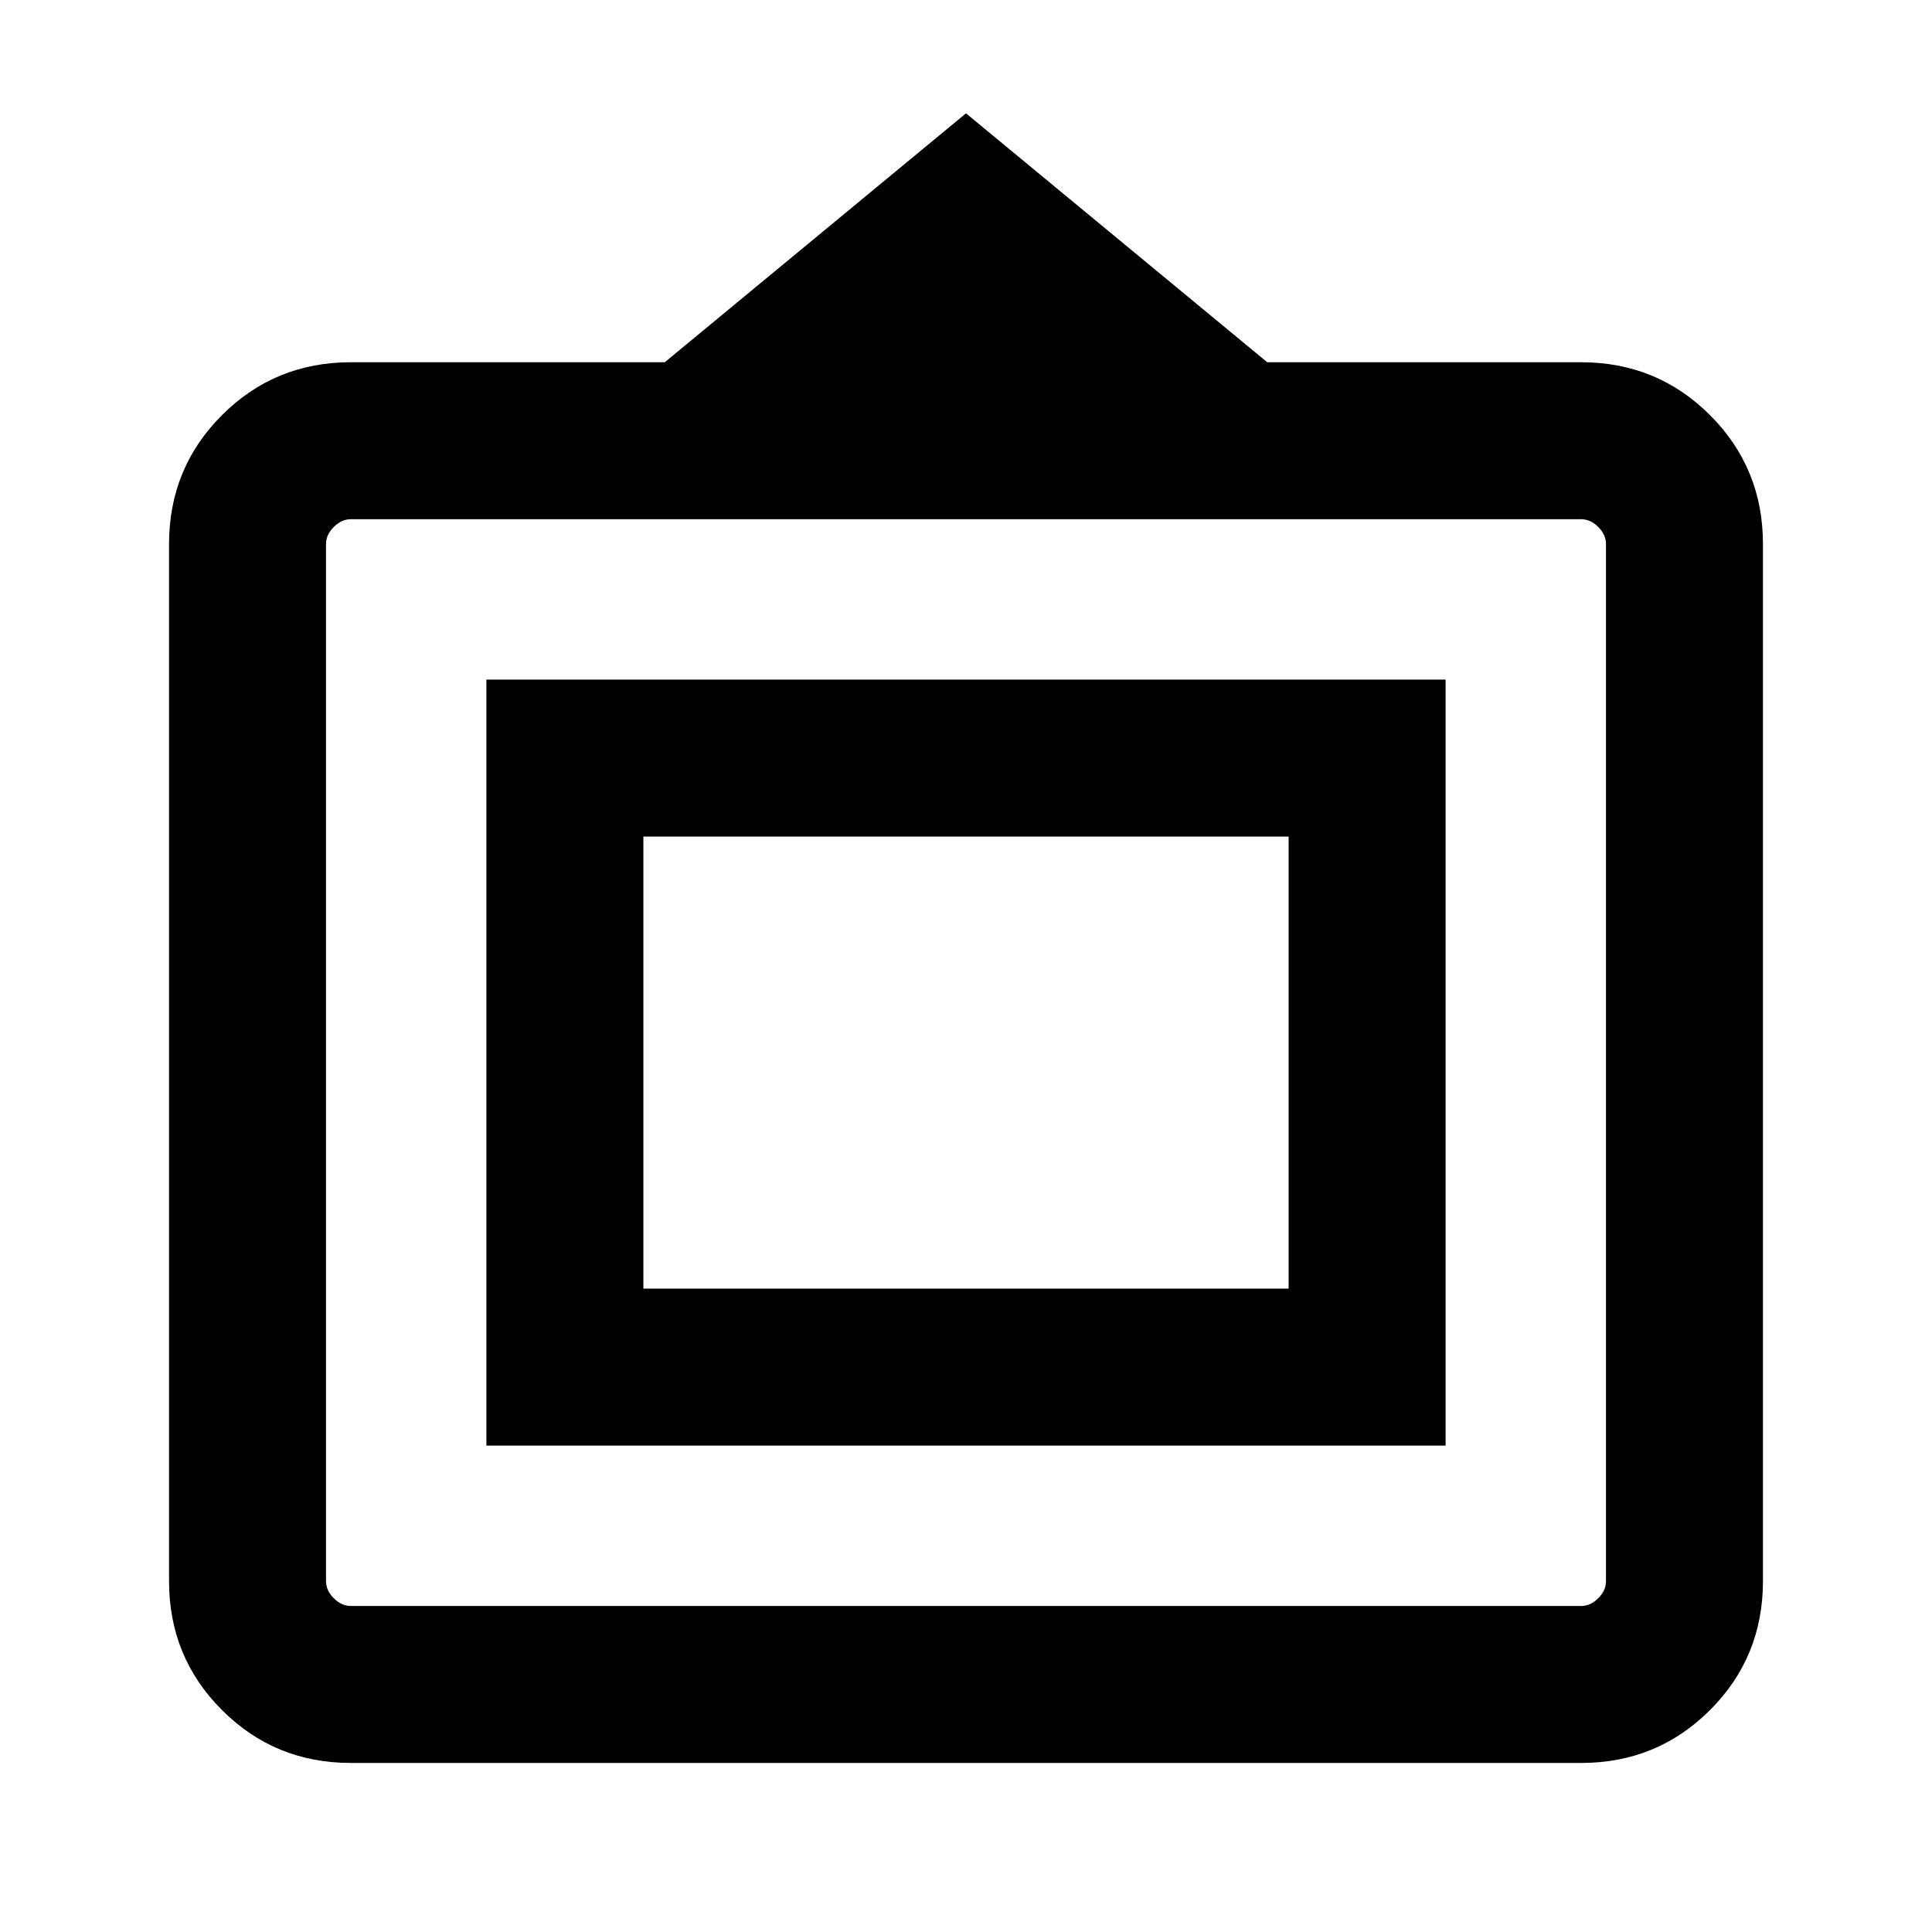 <svg xmlns="http://www.w3.org/2000/svg" height="20" viewBox="0 -960 960 960" width="20"><path d="M174.31-84q-37.73 0-64.02-26.29T84-174.31v-515.38q0-37.73 26.29-64.02T174.31-780h156L480-903.69 629.69-780h156q37.73 0 64.02 26.29T876-689.69v515.38q0 37.73-26.29 64.02T785.69-84H174.31Zm0-78h611.38q4.62 0 8.46-3.85 3.85-3.84 3.85-8.46v-515.38q0-4.62-3.85-8.46-3.84-3.85-8.46-3.85H174.31q-4.62 0-8.46 3.85-3.85 3.84-3.85 8.46v515.38q0 4.62 3.85 8.46 3.84 3.85 8.46 3.85Zm67.38-79.69v-380.62h476.62v380.62H241.69Zm78-78h320.62v-224.62H319.69v224.62ZM480-432Z"/></svg>